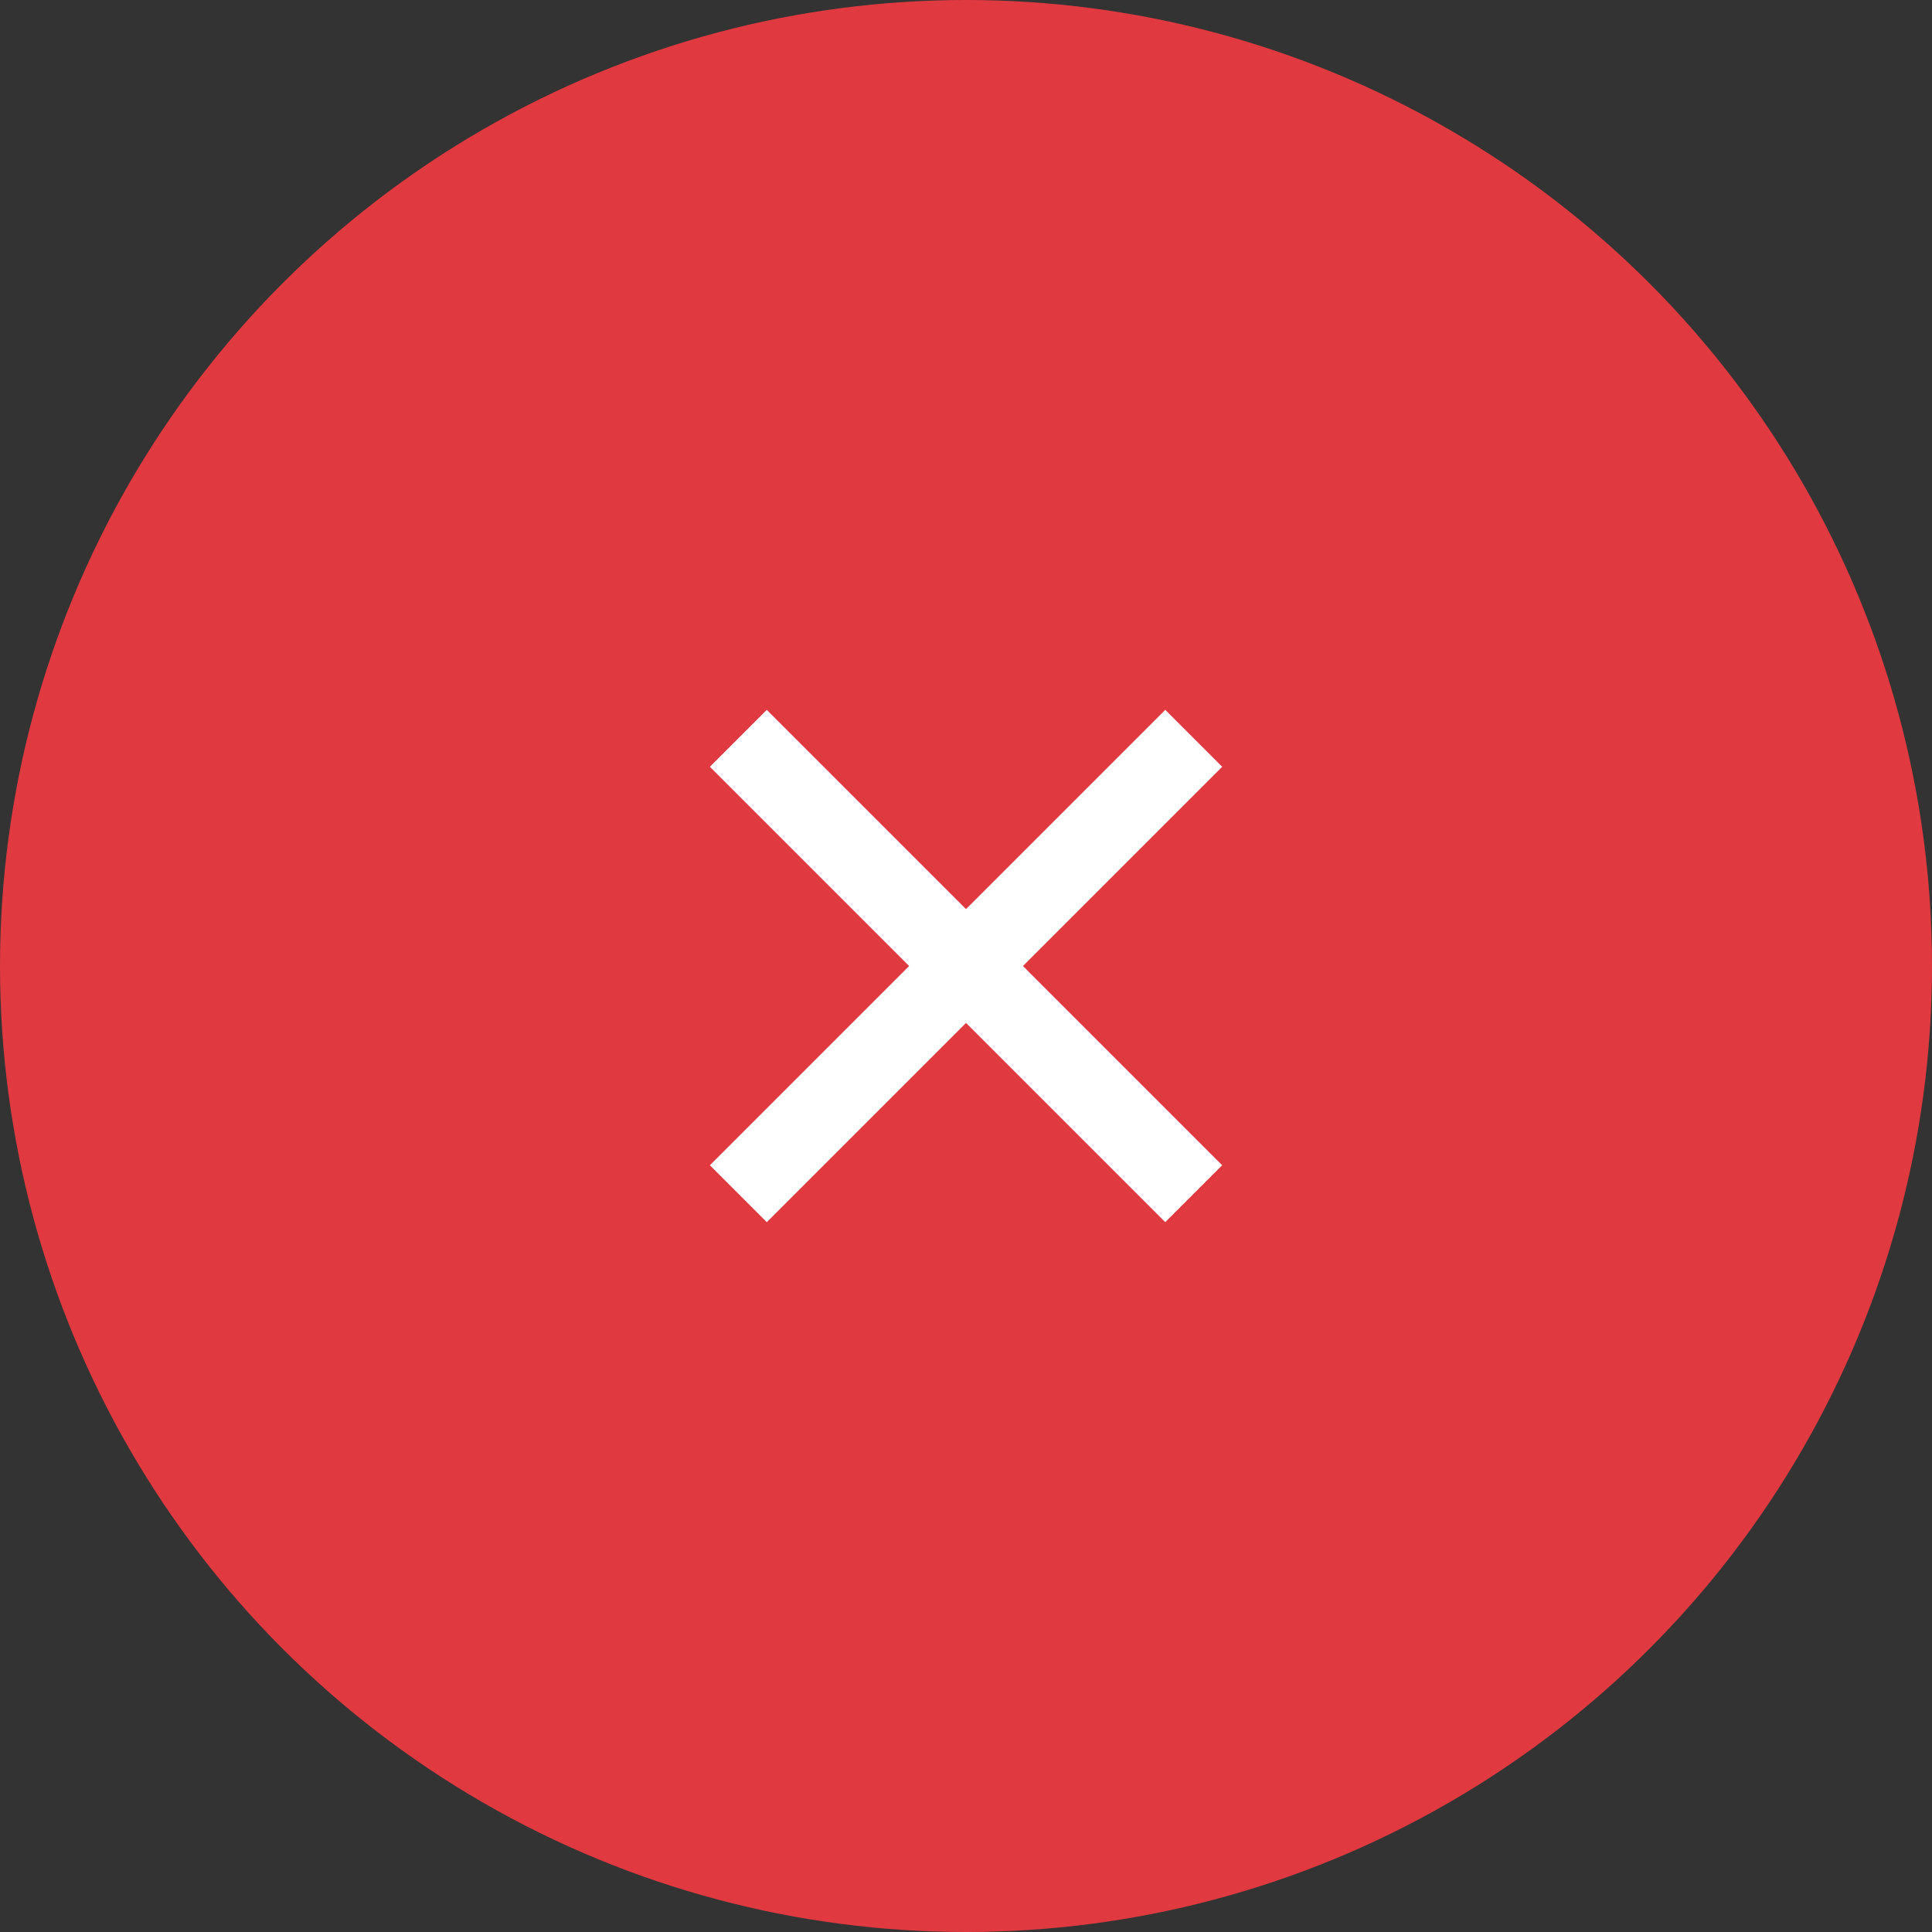 <svg width="48" height="48" viewBox="0 0 48 48" fill="none" xmlns="http://www.w3.org/2000/svg">
<rect x="0" y="0" width="48" height="48" fill="#333333" stroke="none"/>
<circle cx="24" cy="24" r="24" fill="#E13940"/>
<rect x="17.637" y="28.95" width="16" height="2" transform="rotate(-45 17.637 28.95)" fill="white"/>
<rect x="28.95" y="30.364" width="16" height="2" transform="rotate(-135 28.95 30.364)" fill="white"/>
</svg>
